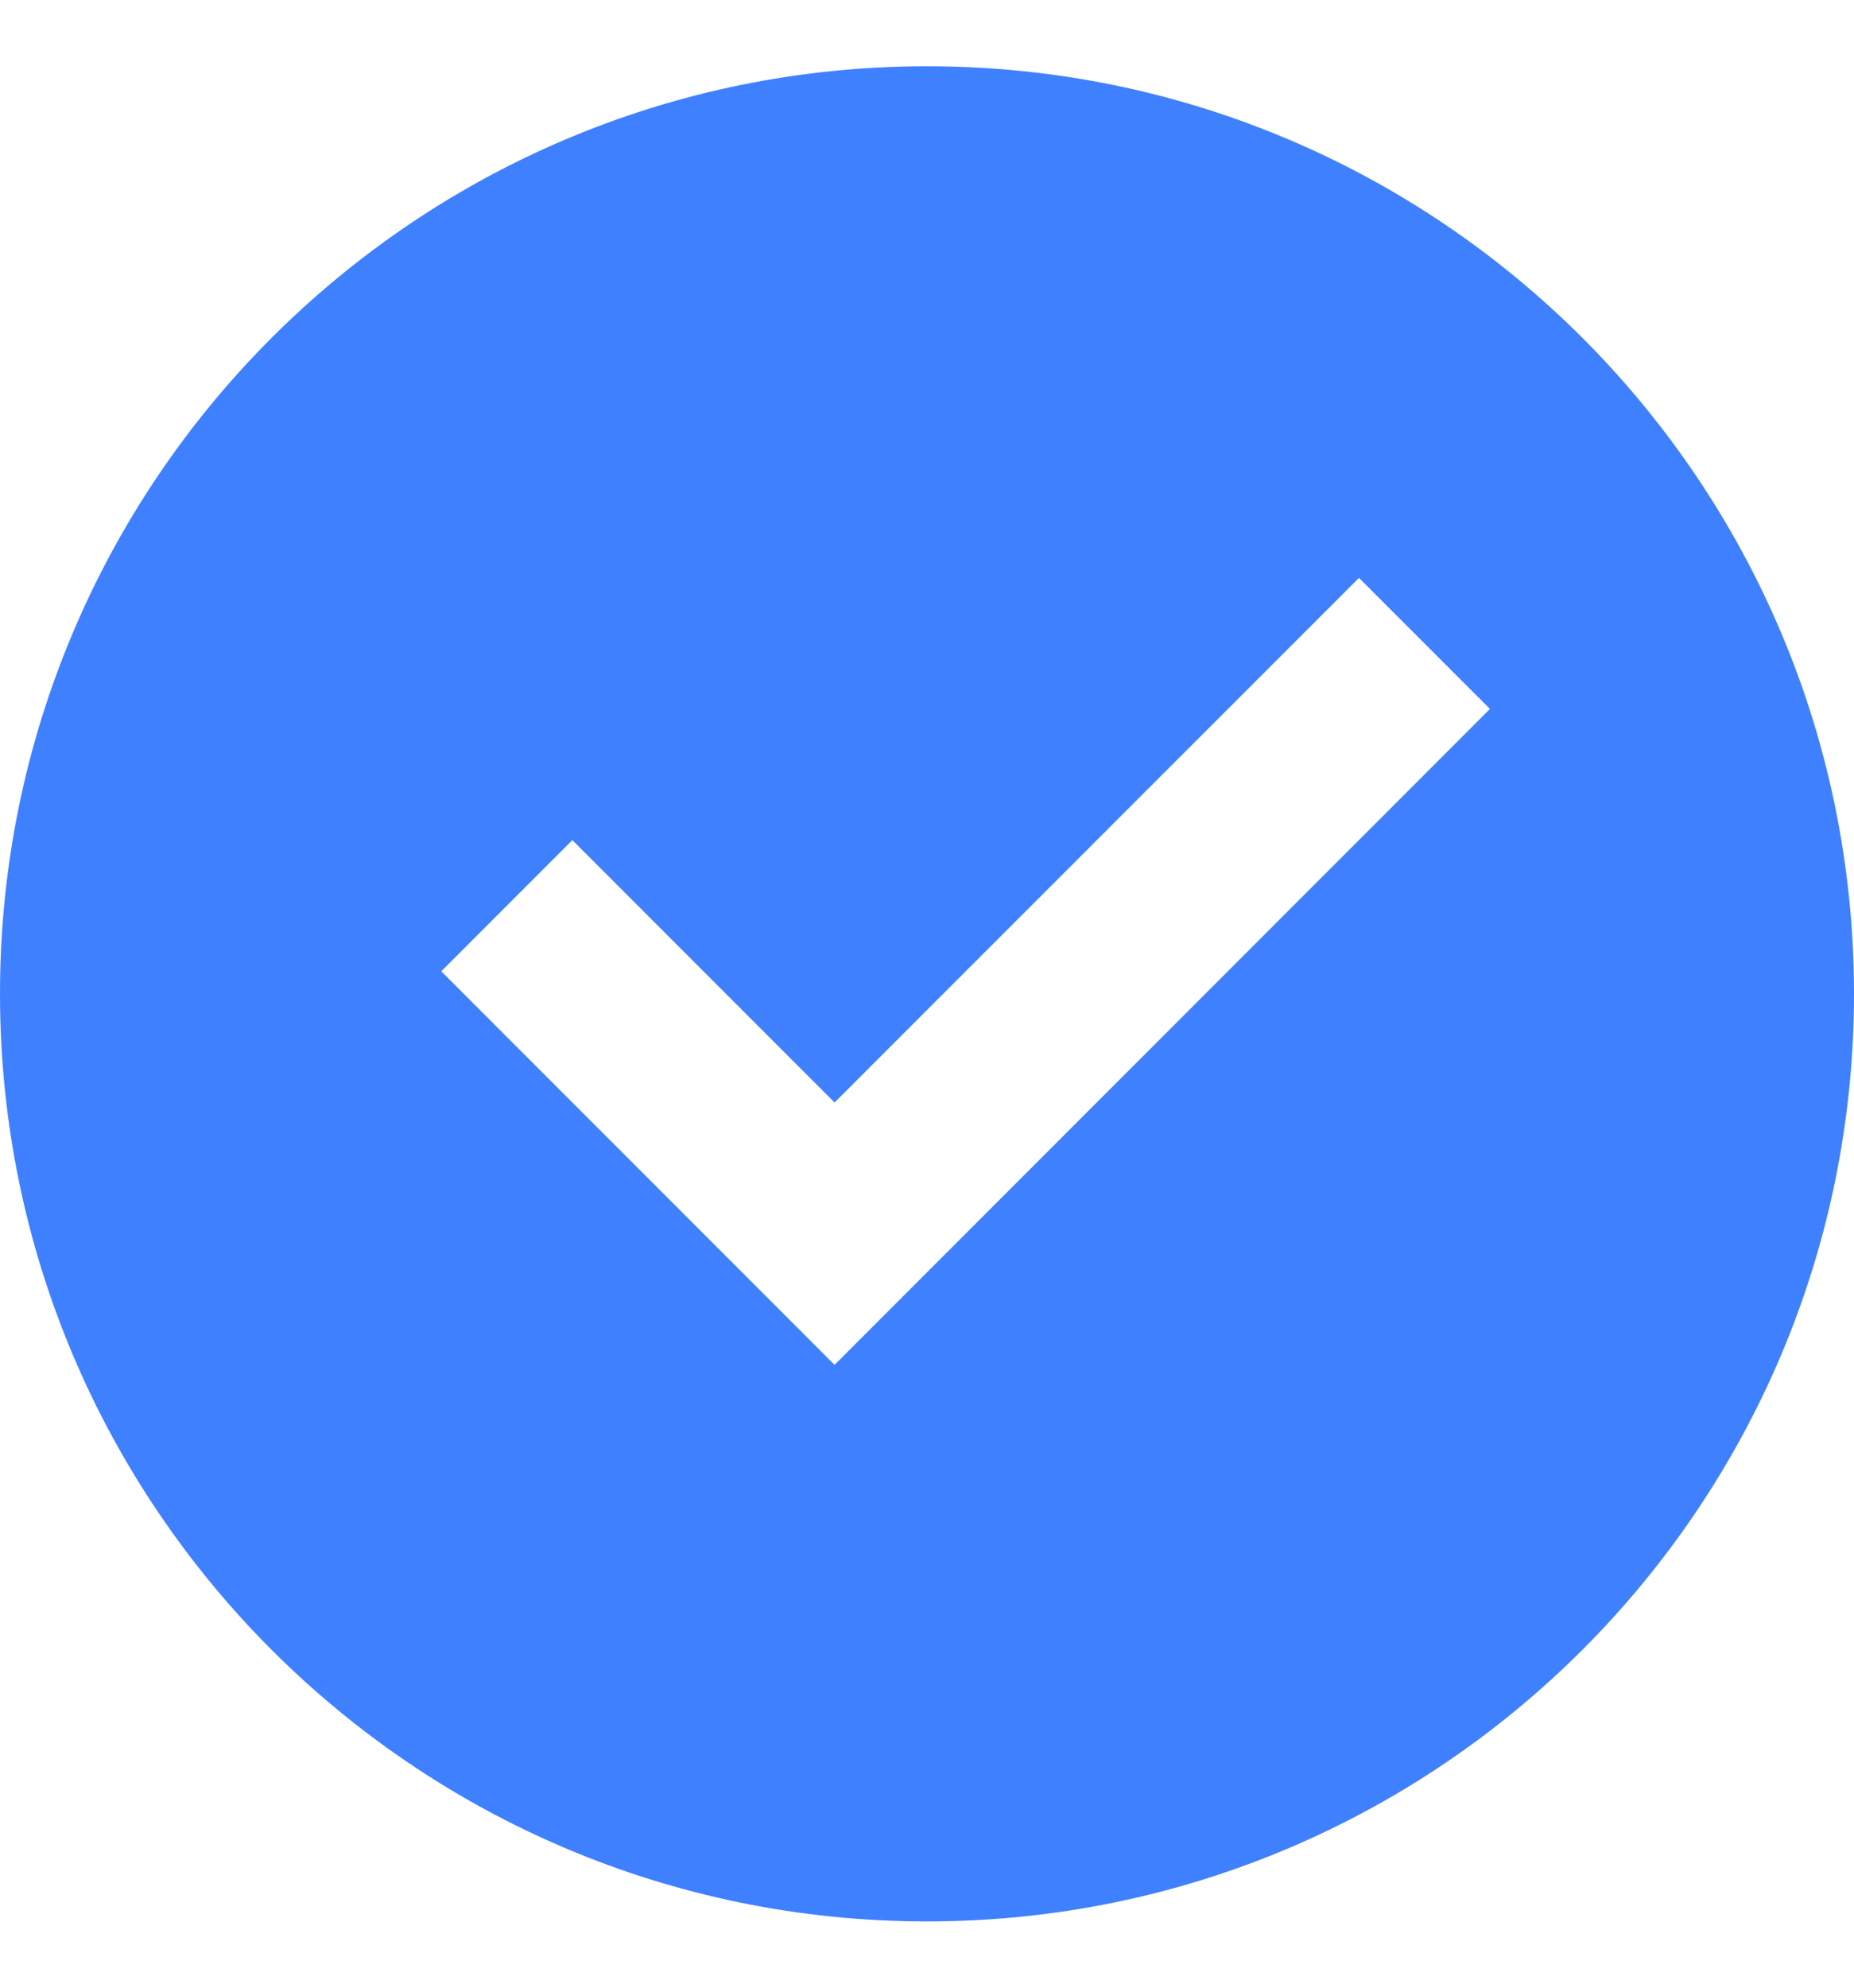 <svg width="14" height="15" viewBox="0 0 14 15" fill="none" xmlns="http://www.w3.org/2000/svg">
<path d="M7 14.5C3.134 14.5 0 11.366 0 7.5C0 3.634 3.134 0.5 7 0.5C10.866 0.5 14 3.634 14 7.5C14 11.366 10.866 14.5 7 14.5ZM6.302 10.3L11.251 5.35L10.262 4.361L6.302 8.32L4.322 6.34L3.332 7.33L6.302 10.3Z" fill="#3F80FF"/>
</svg>
